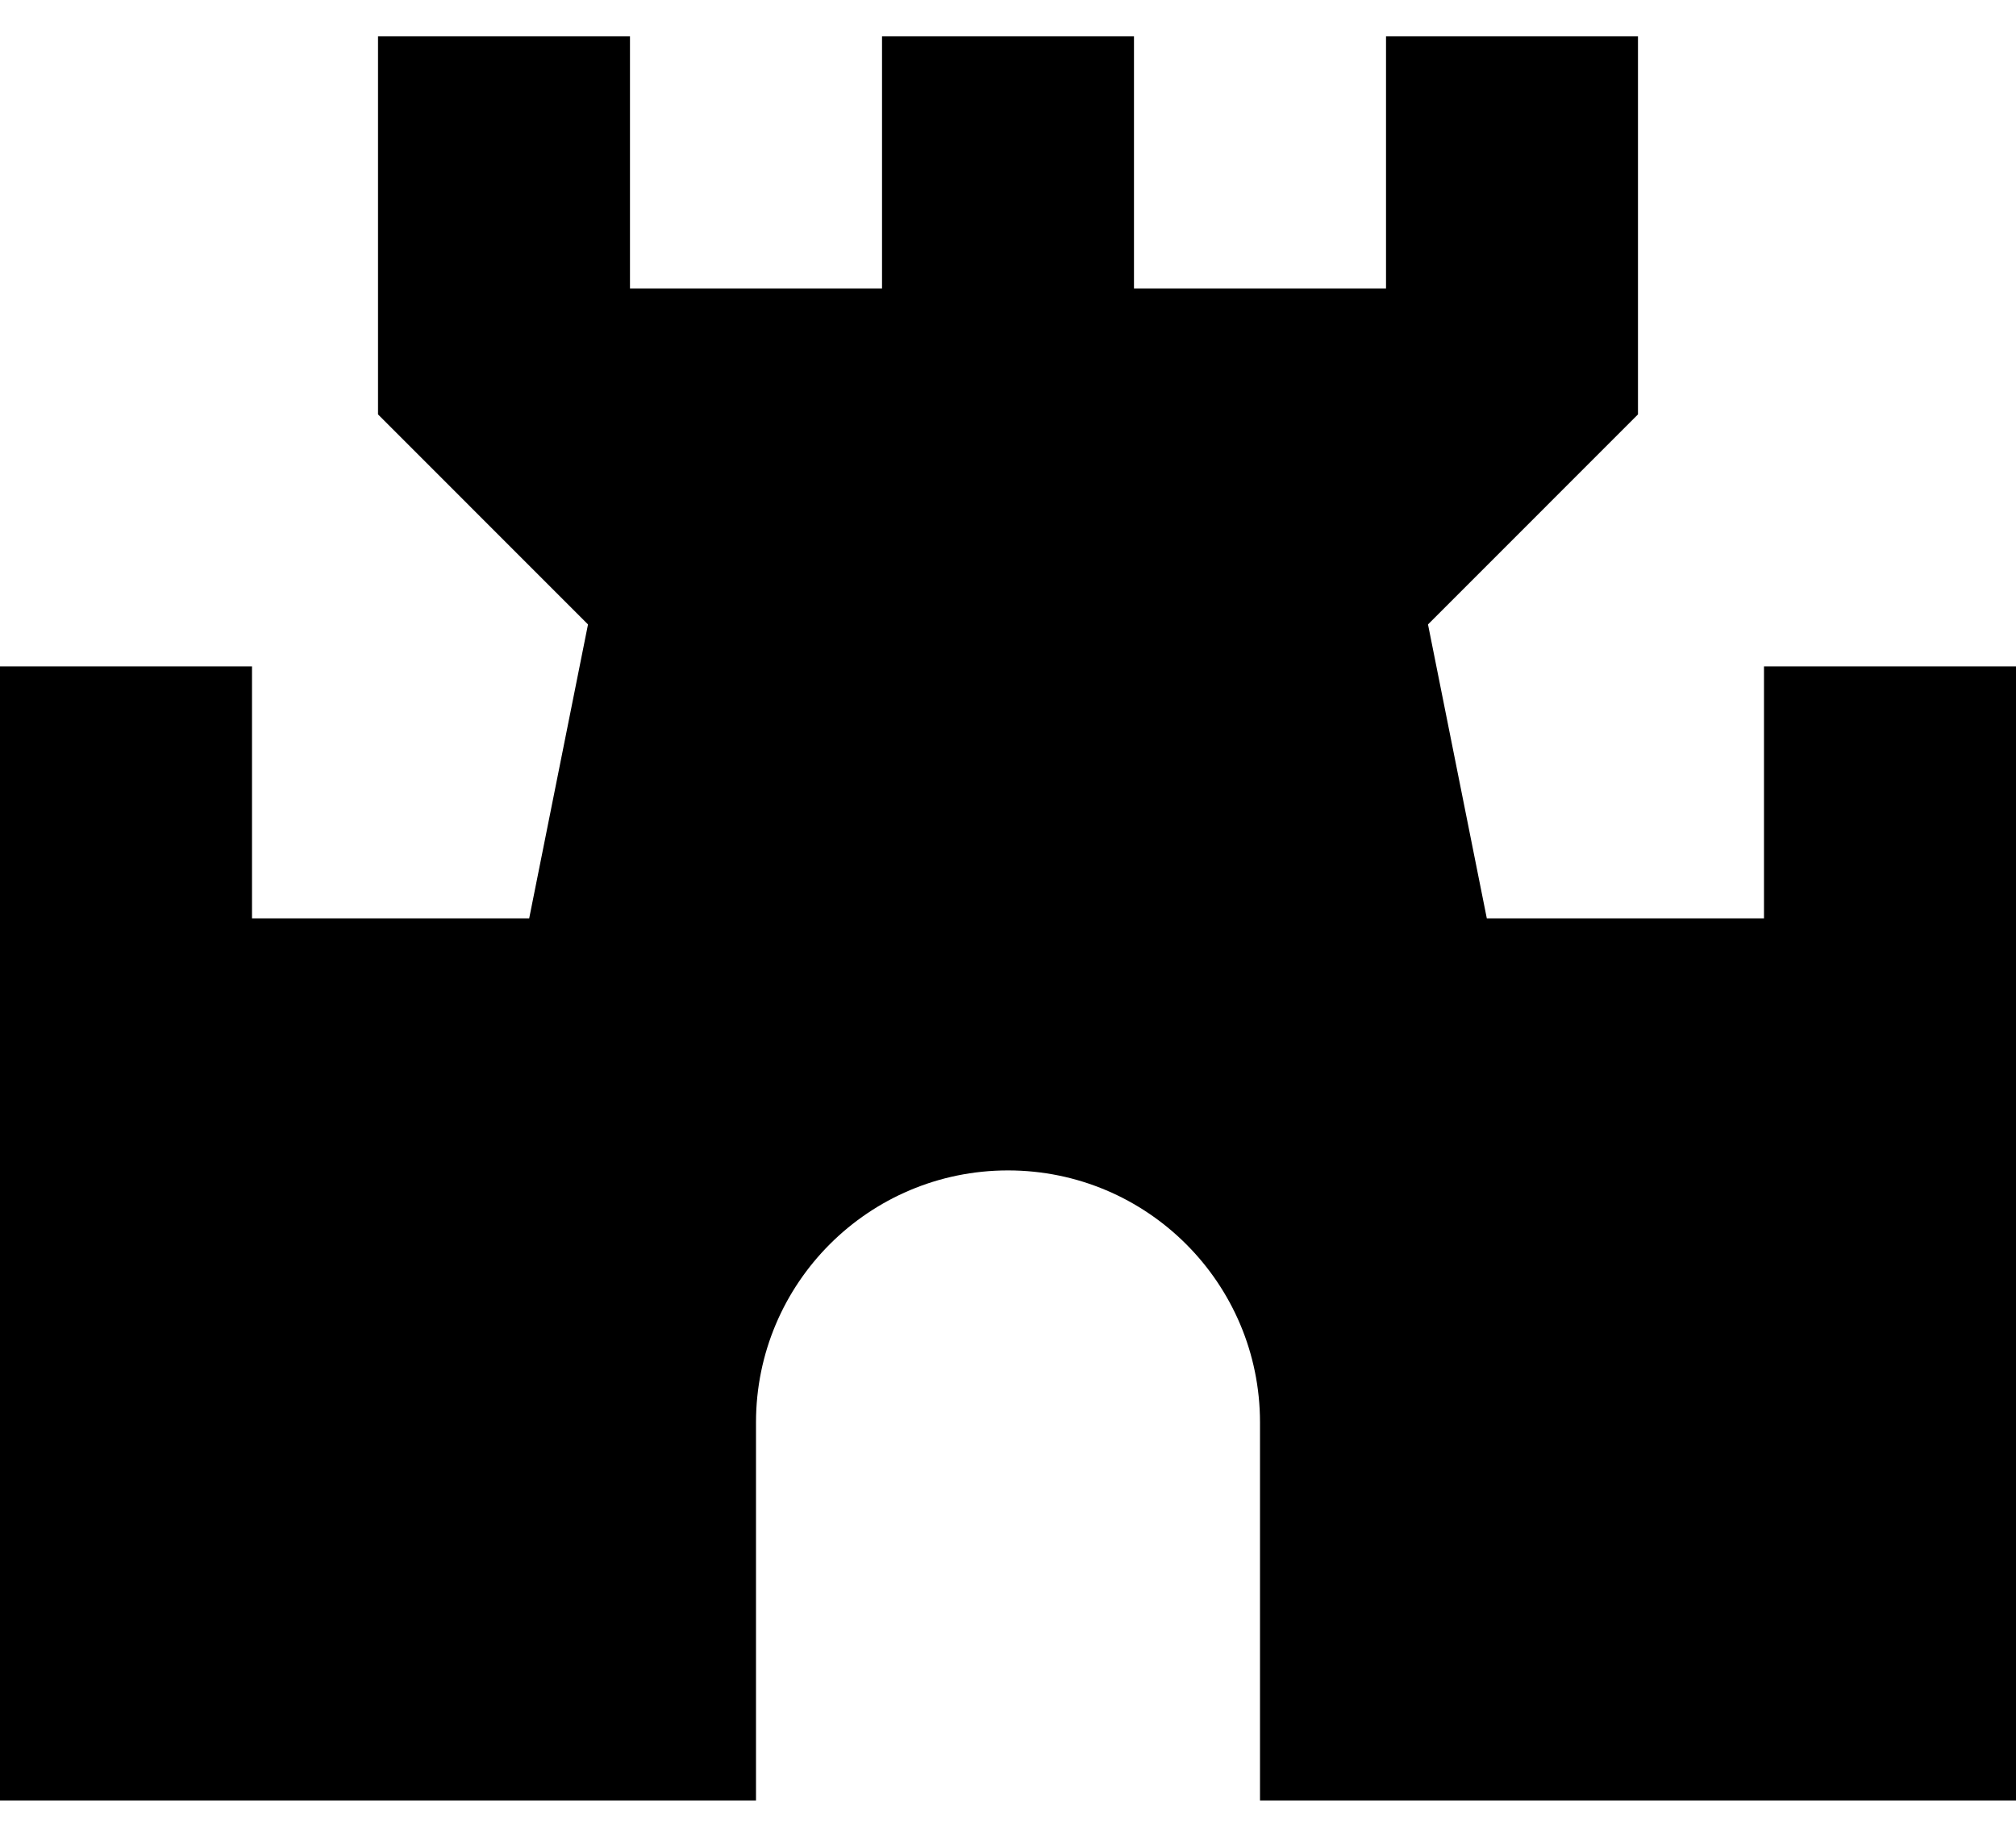<svg width="45" height="41" viewBox="0 0 45 41" fill="none" xmlns="http://www.w3.org/2000/svg">
<path d="M8.438 0.812V9.25L13.125 13.938L11.812 20.5H5.625V14.875H0V40.188H16.875V31.75C16.875 28.643 19.393 26.125 22.5 26.125C25.607 26.125 28.125 28.643 28.125 31.75V40.188H45V14.875H39.375V20.5H33.188L31.875 13.938L36.562 9.25V0.812H30.938V6.438H25.312V0.812H19.688V6.438H14.062V0.812H8.438Z" fill="black"/>
</svg>
